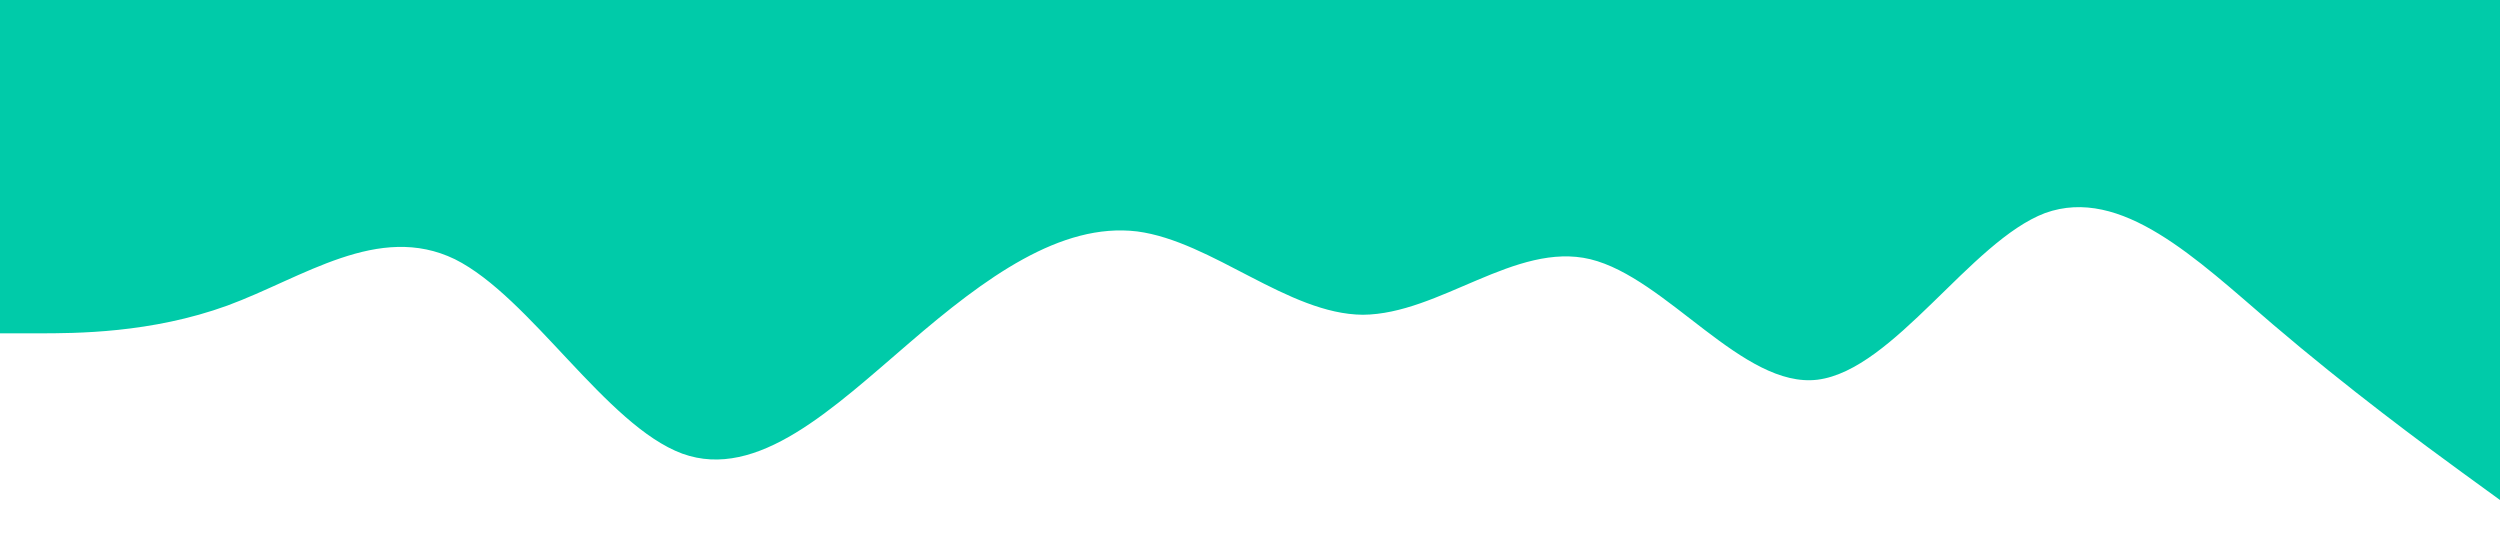 <svg xmlns="http://www.w3.org/2000/svg" viewBox="0 0 1440 320">
  <path
    fill="#00cba9"
    fillOpacity="1"
    d="M0,192L21.8,192C43.6,192,87,192,131,176C174.5,160,218,128,262,149.3C305.5,171,349,245,393,261.3C436.4,277,480,235,524,197.3C567.3,160,611,128,655,133.3C698.2,139,742,181,785,181.3C829.1,181,873,139,916,149.3C960,160,1004,224,1047,218.7C1090.9,213,1135,139,1178,122.7C1221.8,107,1265,149,1309,186.7C1352.7,224,1396,256,1418,272L1440,288L1440,0L1418.2,0C1396.4,0,1353,0,1309,0C1265.5,0,1222,0,1178,0C1134.5,0,1091,0,1047,0C1003.6,0,960,0,916,0C872.7,0,829,0,785,0C741.8,0,698,0,655,0C610.9,0,567,0,524,0C480,0,436,0,393,0C349.1,0,305,0,262,0C218.2,0,175,0,131,0C87.3,0,44,0,22,0L0,0Z"
  />
</svg>
